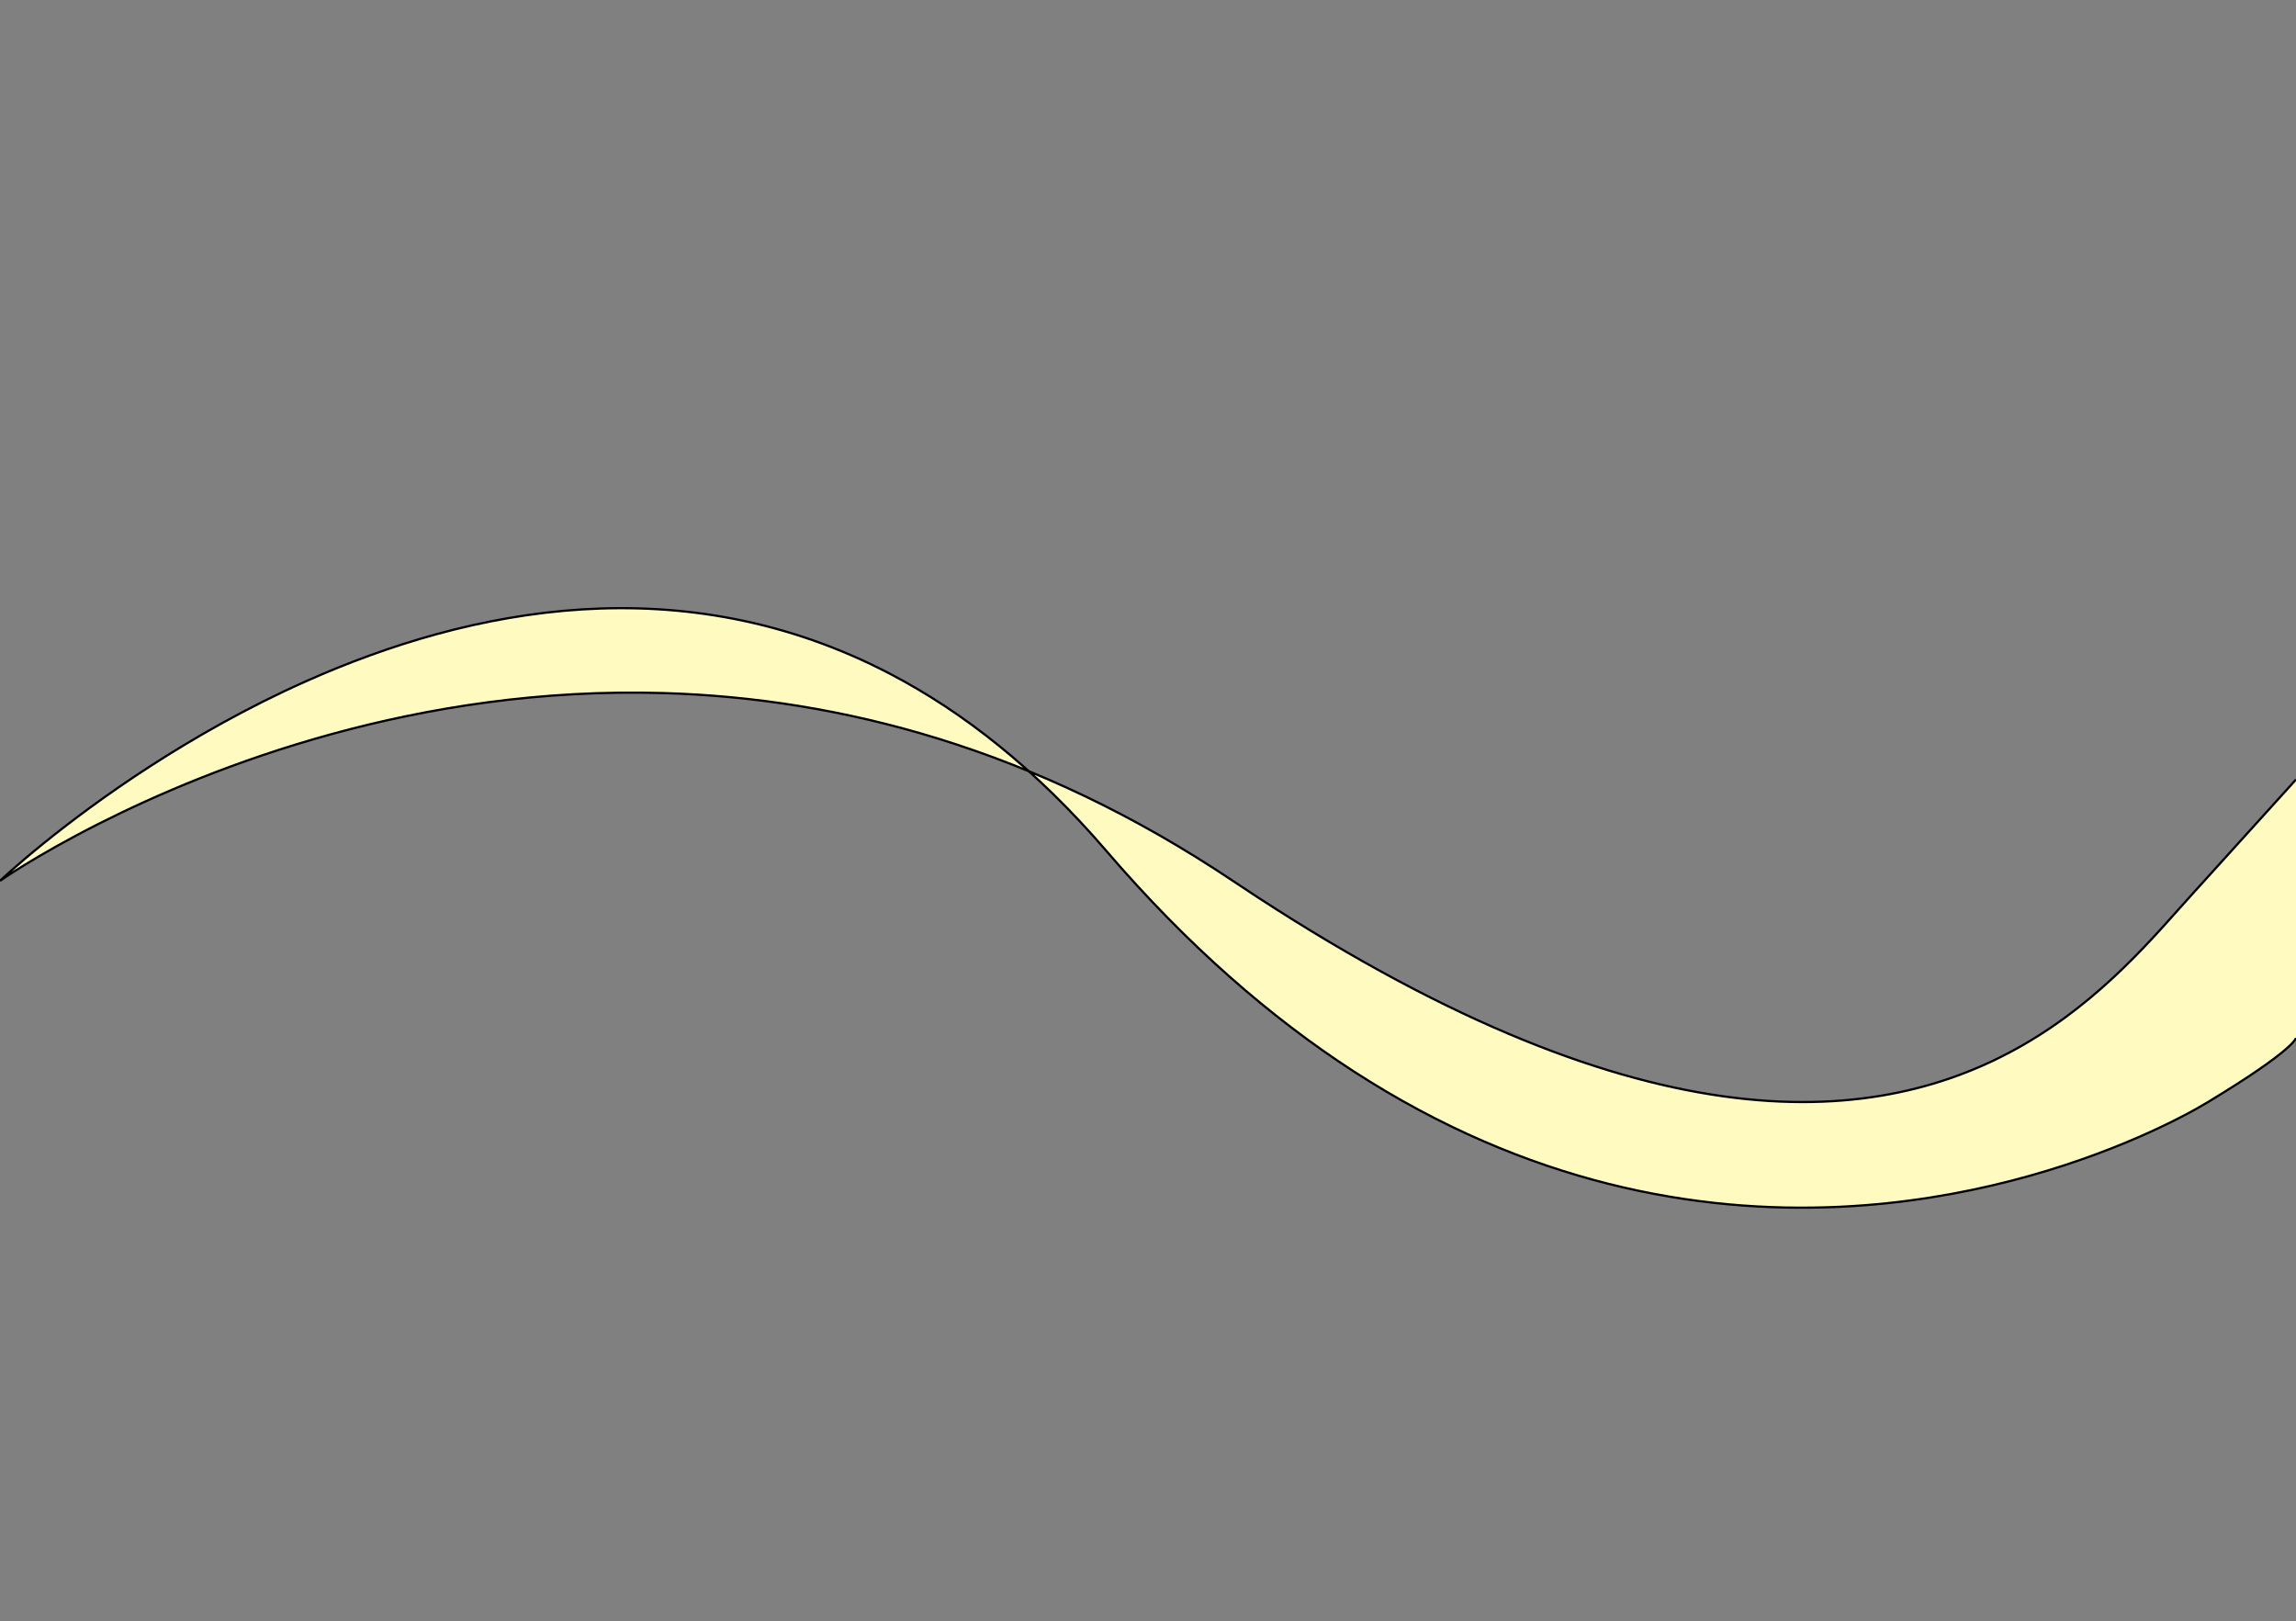 <?xml version="1.0" encoding="utf-8"?>
<!-- Generator: Adobe Illustrator 16.0.0, SVG Export Plug-In . SVG Version: 6.00 Build 0)  -->
<!DOCTYPE svg PUBLIC "-//W3C//DTD SVG 1.1//EN" "http://www.w3.org/Graphics/SVG/1.1/DTD/svg11.dtd">
<svg version="1.1" id="Layer_1" xmlns="http://www.w3.org/2000/svg" xmlns:xlink="http://www.w3.org/1999/xlink" x="0px" y="0px"
	 width="1031.811px" height="728.5px" viewBox="0 0 1031.811 728.5" enable-background="new 0 0 1031.811 728.5"
	 xml:space="preserve">
<rect x="0" y="0" width="1031.811" height="728.5" fill="#808080" stroke="none"/>
<path fill="#FFFAC0" stroke="#000000" stroke-miterlimit="10" d="M1031.811,350.317c0,0,0,0-46.947,51.853
	c-16.619,18.357-39.885,46.771-75.607,67.379c-63.838,36.824-167.457,48.713-344.023-66.299c-3.711-2.418-7.455-4.893-11.232-7.424
	c-89.205-59.781-177.037-82.001-255.556-84.36c-110.645-3.324-202.795,32.791-254.229,58.815C15.965,384.576,0,395.826,0,395.826
	s6.994-6.658,19.629-16.871c23.112-18.68,65.099-49.251,117.679-72.714c74.208-33.113,169.516-52.066,262.651-3.45
	c33.037,17.246,65.8,42.993,97.25,79.625c36.753,42.809,74.105,75.049,110.994,98.955c78.359,50.779,154.627,63.955,218.613,60.945
	c56.662-2.664,103.695-18.021,134.025-31.199c14.623-6.352,25.363-12.199,31.43-15.871c39.539-23.941,39.539-28.879,39.539-28.879"
	/>
</svg>

